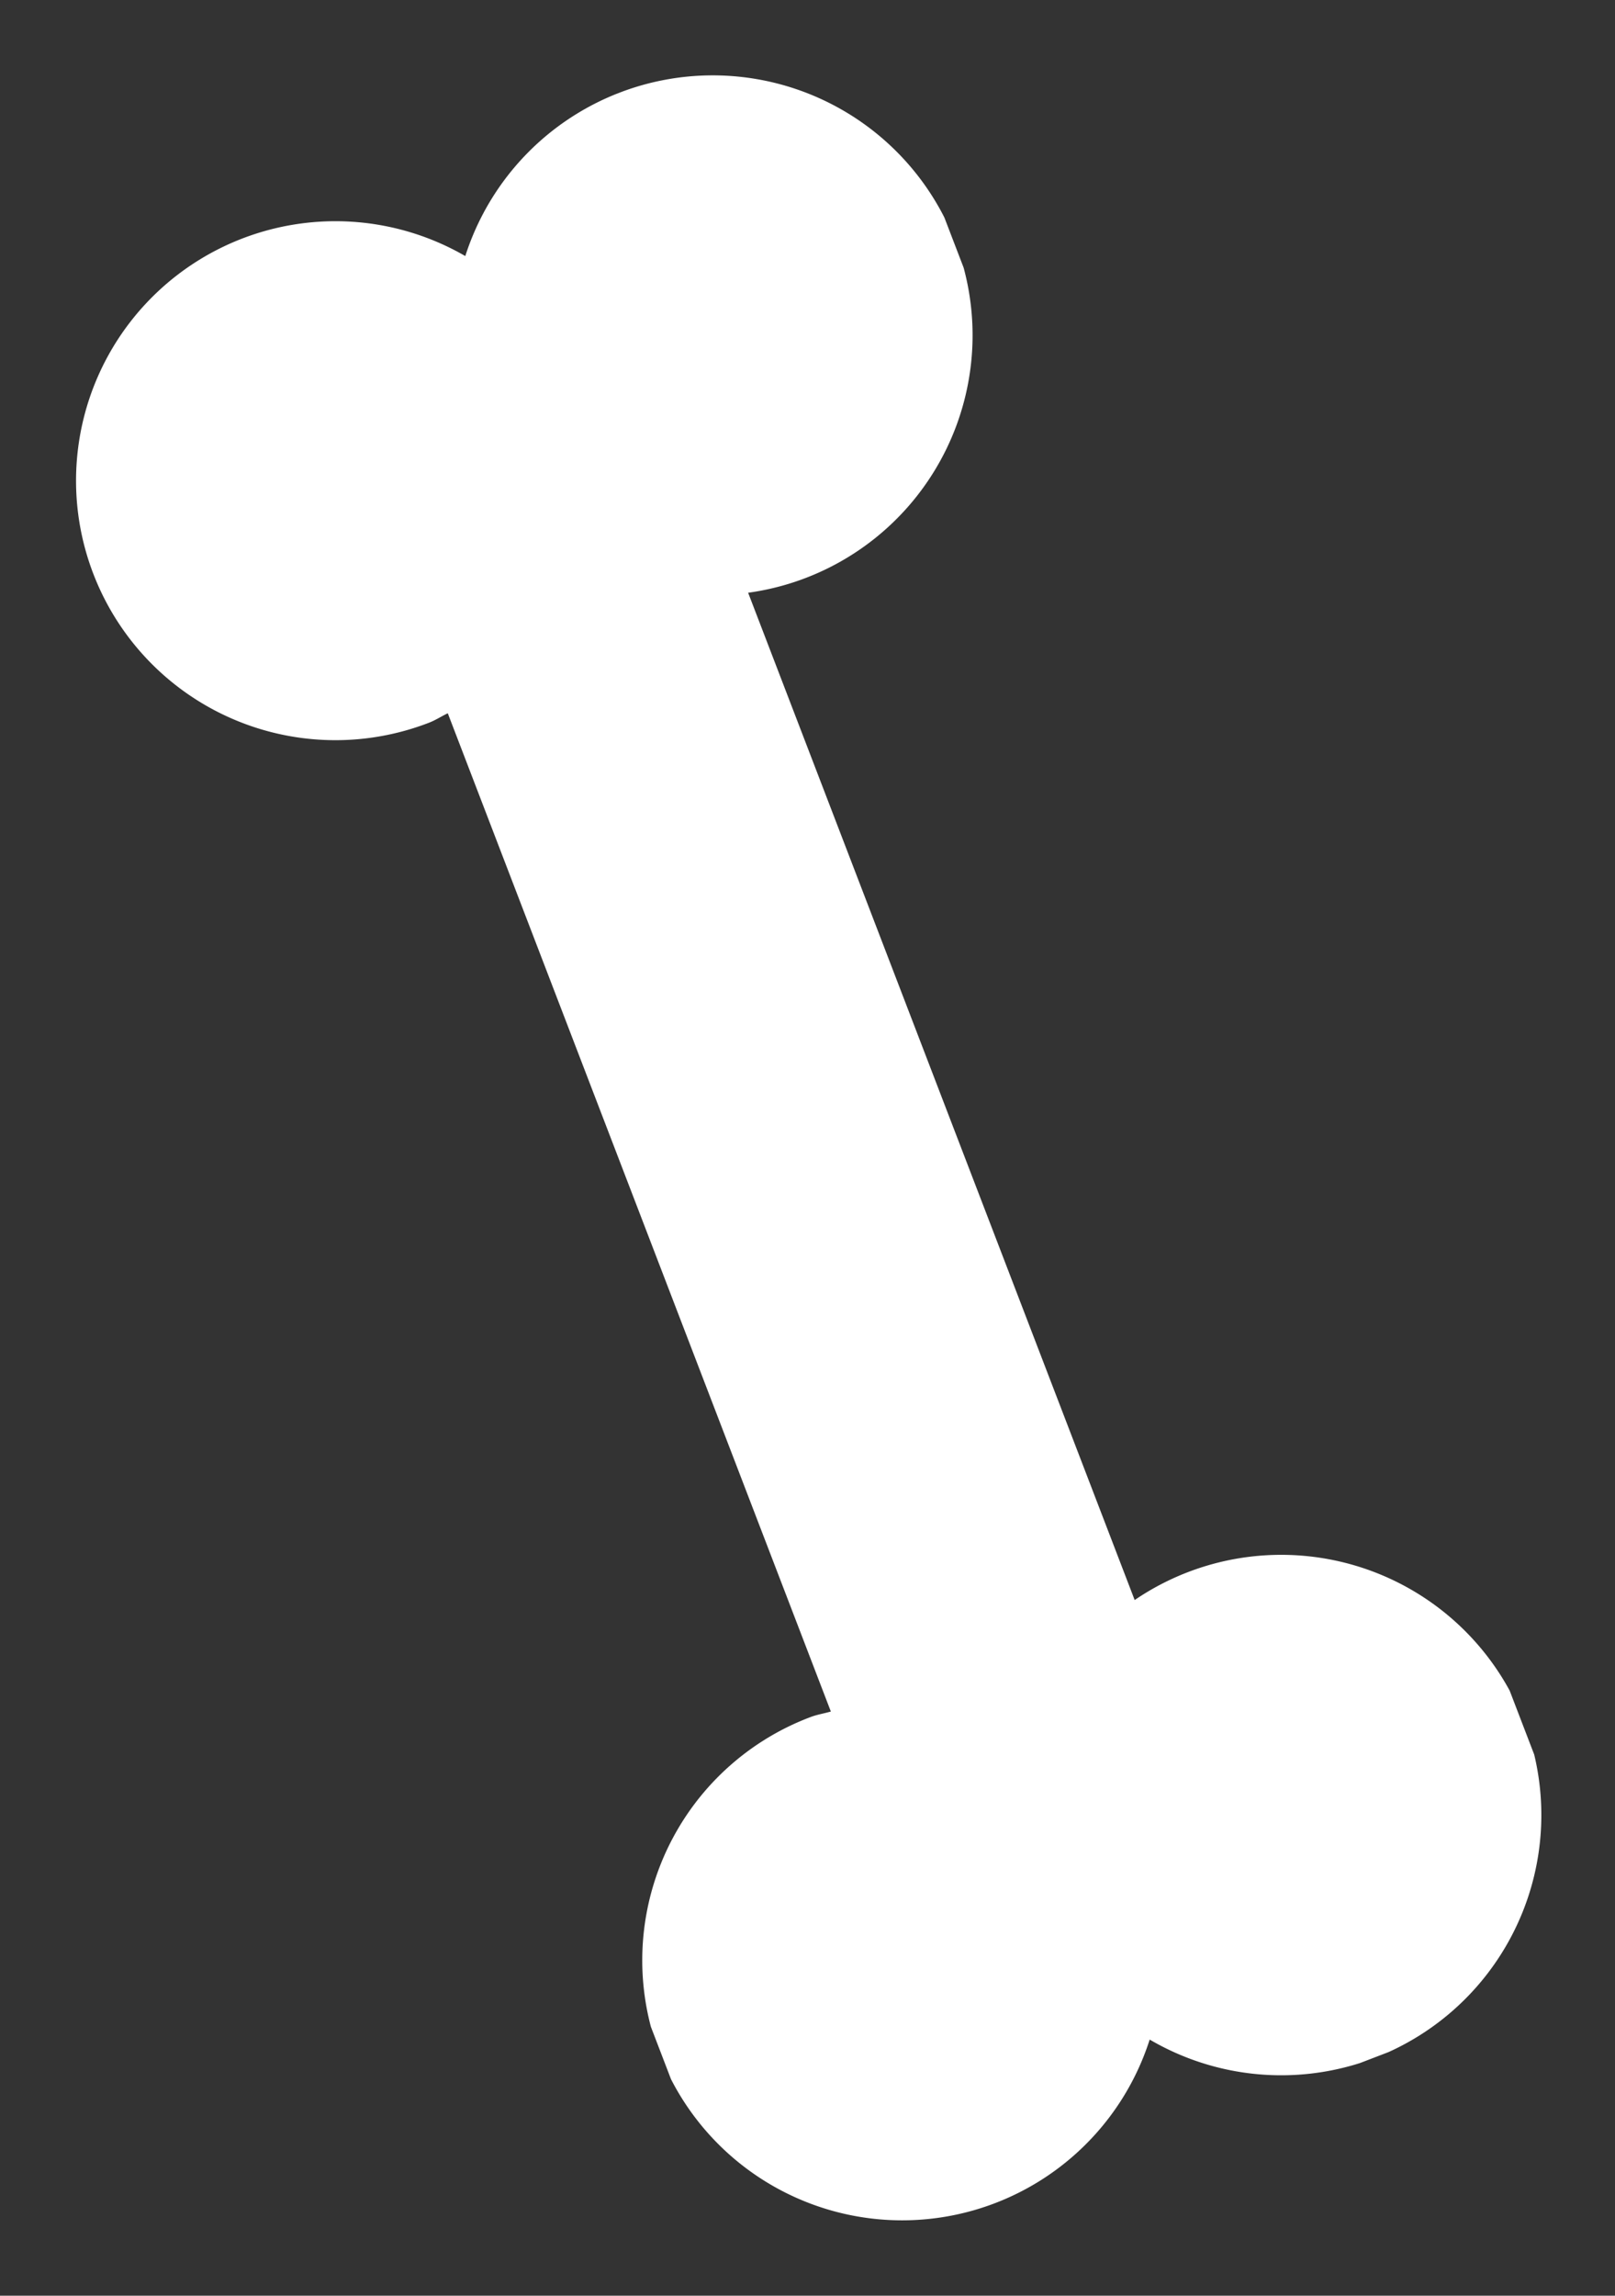 <svg xmlns="http://www.w3.org/2000/svg" xmlns:xlink="http://www.w3.org/1999/xlink" width="92.1" height="130.876" viewBox="0 0 92.1 130.876">
  <rect x="0" y="0" width="92.1" height="130.876" fill="#333333" stroke="none"/>
  <defs>
    <clipPath id="clip-path">
      <rect id="Rectángulo_146" data-name="Rectángulo 146" width="120" height="52.589" fill="#fff"/>
    </clipPath>
  </defs>
  <g id="hueso" transform="translate(111.946 -740.318) rotate(69)">
    <g id="Grupo_242" data-name="Grupo 242" transform="translate(668.623 323.982)">
      <g id="Grupo_241" data-name="Grupo 241" clip-path="url(#clip-path)">
        <path id="Trazado_282" data-name="Trazado 282" d="M783.076,350.276a14.835,14.835,0,1,0-23.7-8.18H697.866a14.817,14.817,0,1,0-23.7,8.18,14.793,14.793,0,1,0,24.095,11.473c0-.409-.087-.793-.12-1.2H759.1c-.033.4-.12.788-.12,1.2a14.821,14.821,0,1,0,24.095-11.473" transform="translate(-668.623 -323.982)" fill="#fff"/>
      </g>
    </g>
  </g>
</svg>
